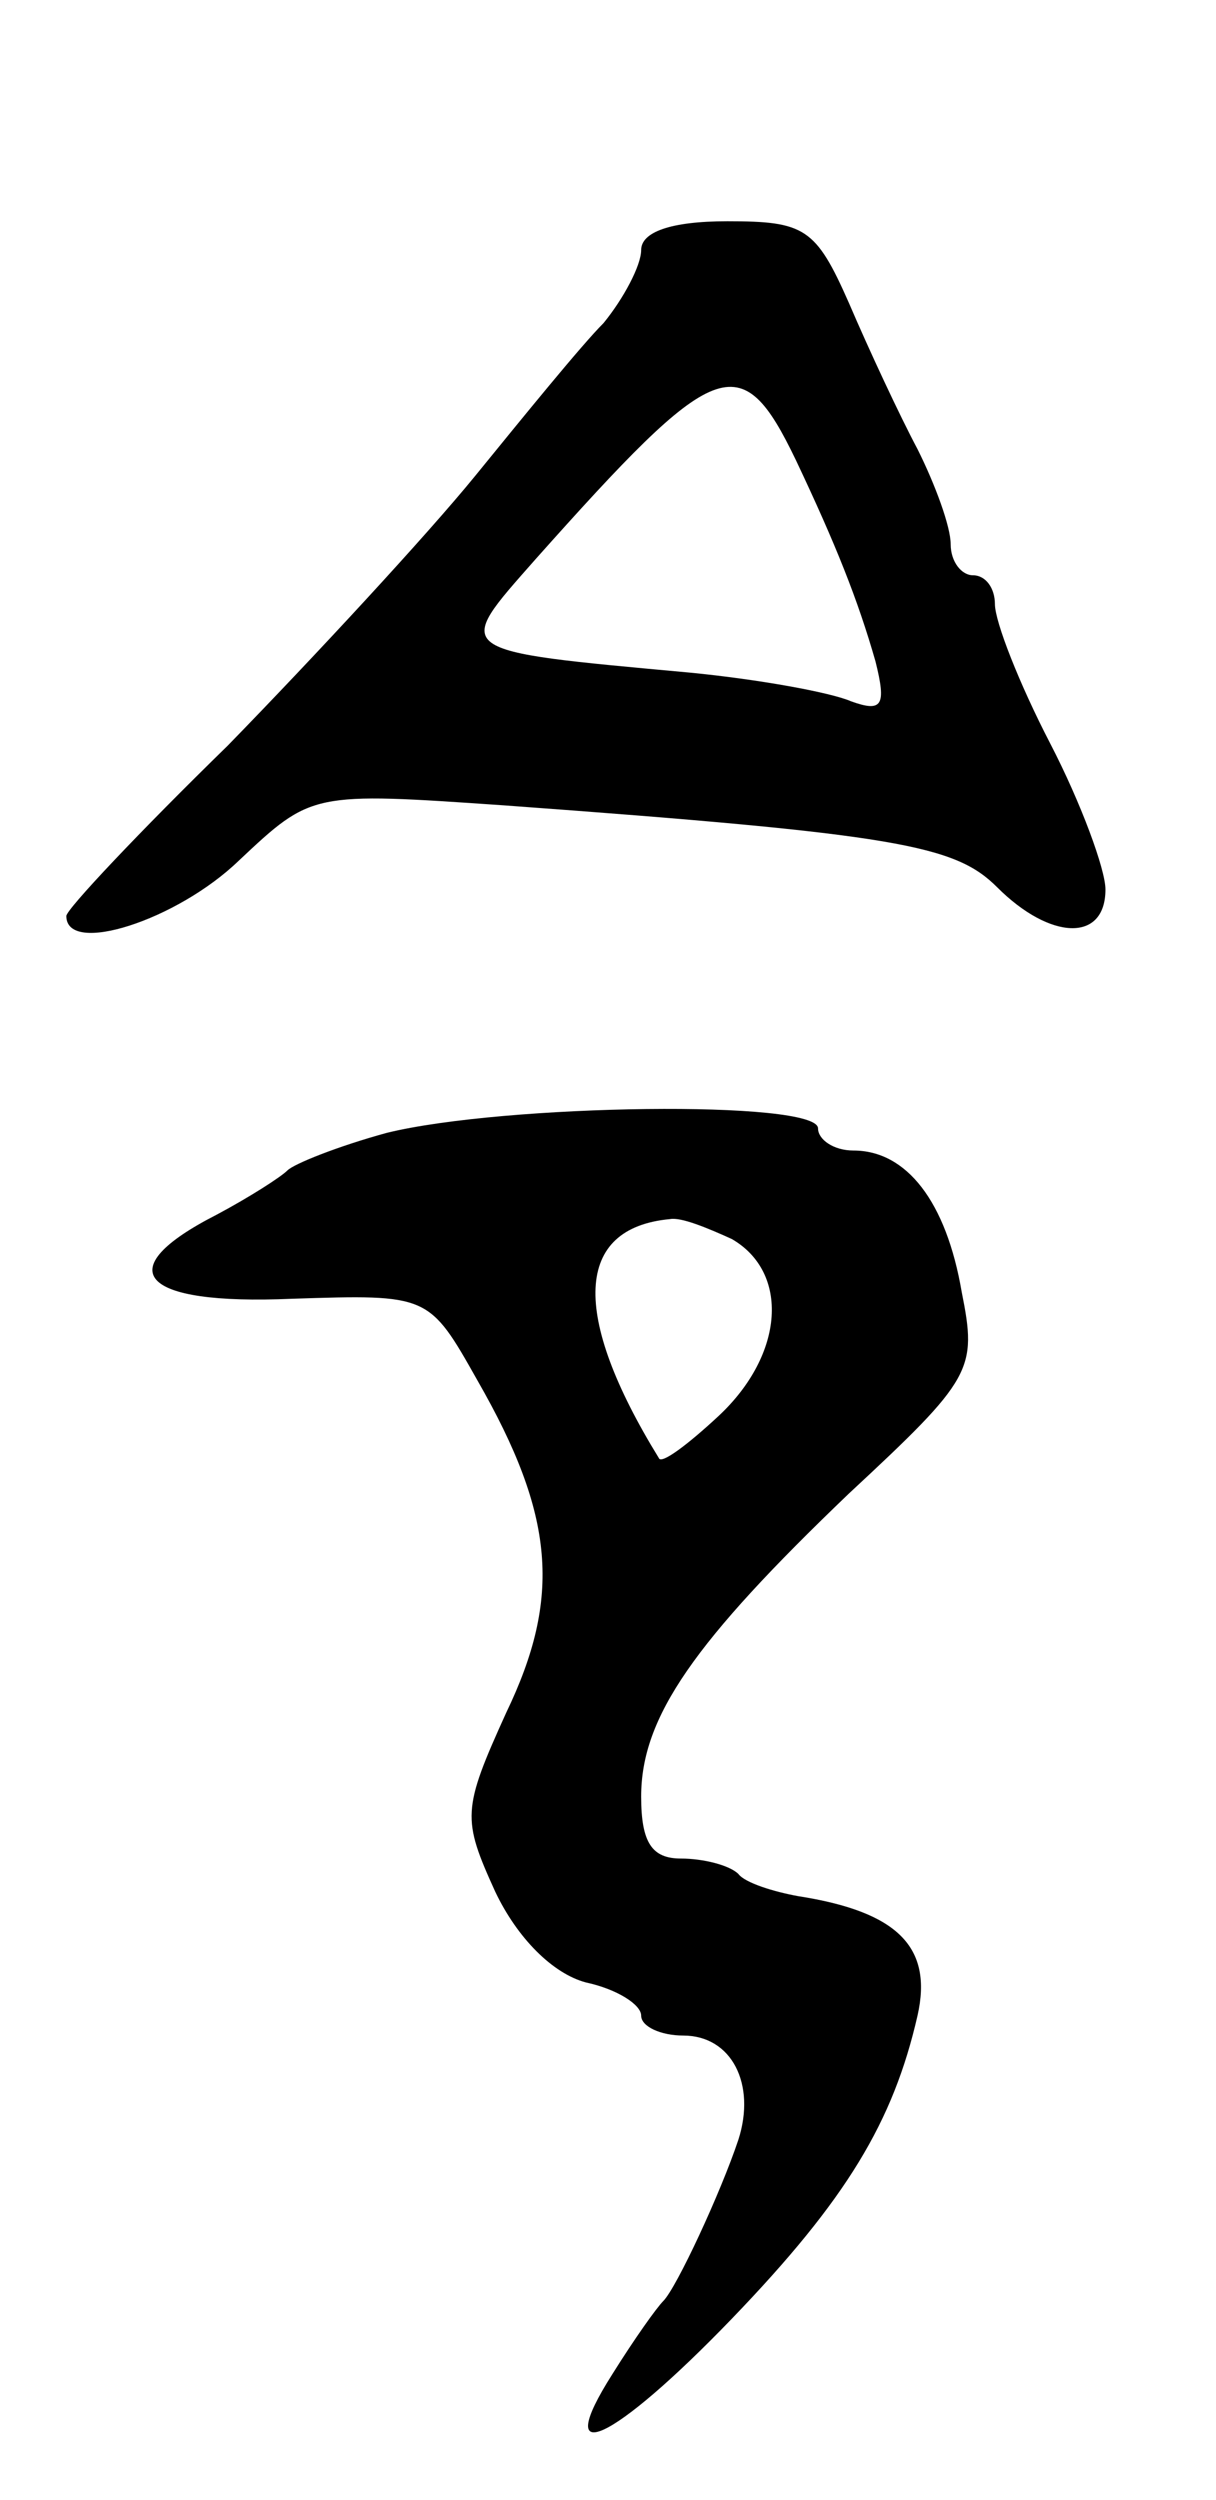<svg version="1.0" xmlns="http://www.w3.org/2000/svg"
 width="55pt" height="113pt" viewBox="0 0 55 113"
 preserveAspectRatio="xMidYMid meet">
<g transform="translate(0,113) scale(0.1,-0.1)"
fill="#000000" stroke="none">
<path d="M290 1017 c0 -7 -8 -22 -17 -33 -10 -10 -36 -42 -58 -69 -22 -27 -73
-82 -112 -122 -40 -39 -73 -74 -73 -77 0 -18 50 -2 78 25 33 31 33 31 120 25
178 -13 204 -18 223 -37 24 -24 49 -25 49 -1 0 9 -11 39 -25 66 -14 27 -25 55
-25 63 0 7 -4 13 -10 13 -5 0 -10 6 -10 14 0 8 -7 27 -15 43 -8 15 -22 45 -31
66 -15 34 -20 37 -55 37 -26 0 -39 -5 -39 -13z m70 -95 c18 -38 28 -63 36 -91
5 -20 3 -23 -11 -18 -9 4 -42 10 -73 13 -109 10 -107 9 -70 51 82 92 93 97
118 45z"/>
<path d="M175 618 c-22 -6 -42 -14 -45 -17 -3 -3 -17 -12 -32 -20 -49 -25 -35
-41 34 -38 62 2 62 2 84 -37 35 -61 38 -98 13 -150 -20 -44 -20 -48 -5 -81 10
-21 26 -37 41 -41 14 -3 25 -10 25 -15 0 -5 9 -9 19 -9 22 0 33 -22 25 -47 -8
-24 -28 -67 -34 -73 -3 -3 -13 -17 -23 -33 -28 -44 0 -31 54 25 52 54 73 89
84 137 7 31 -9 47 -54 54 -11 2 -24 6 -27 10 -4 4 -16 7 -26 7 -13 0 -18 7
-18 28 0 36 24 70 94 137 56 52 58 56 51 91 -7 41 -25 64 -49 64 -9 0 -16 5
-16 10 0 13 -142 11 -195 -2z m156 -48 c26 -15 24 -52 -6 -80 -14 -13 -26 -22
-27 -19 -40 65 -38 104 5 108 5 1 17 -4 28 -9z"/>
</g>
</svg>
